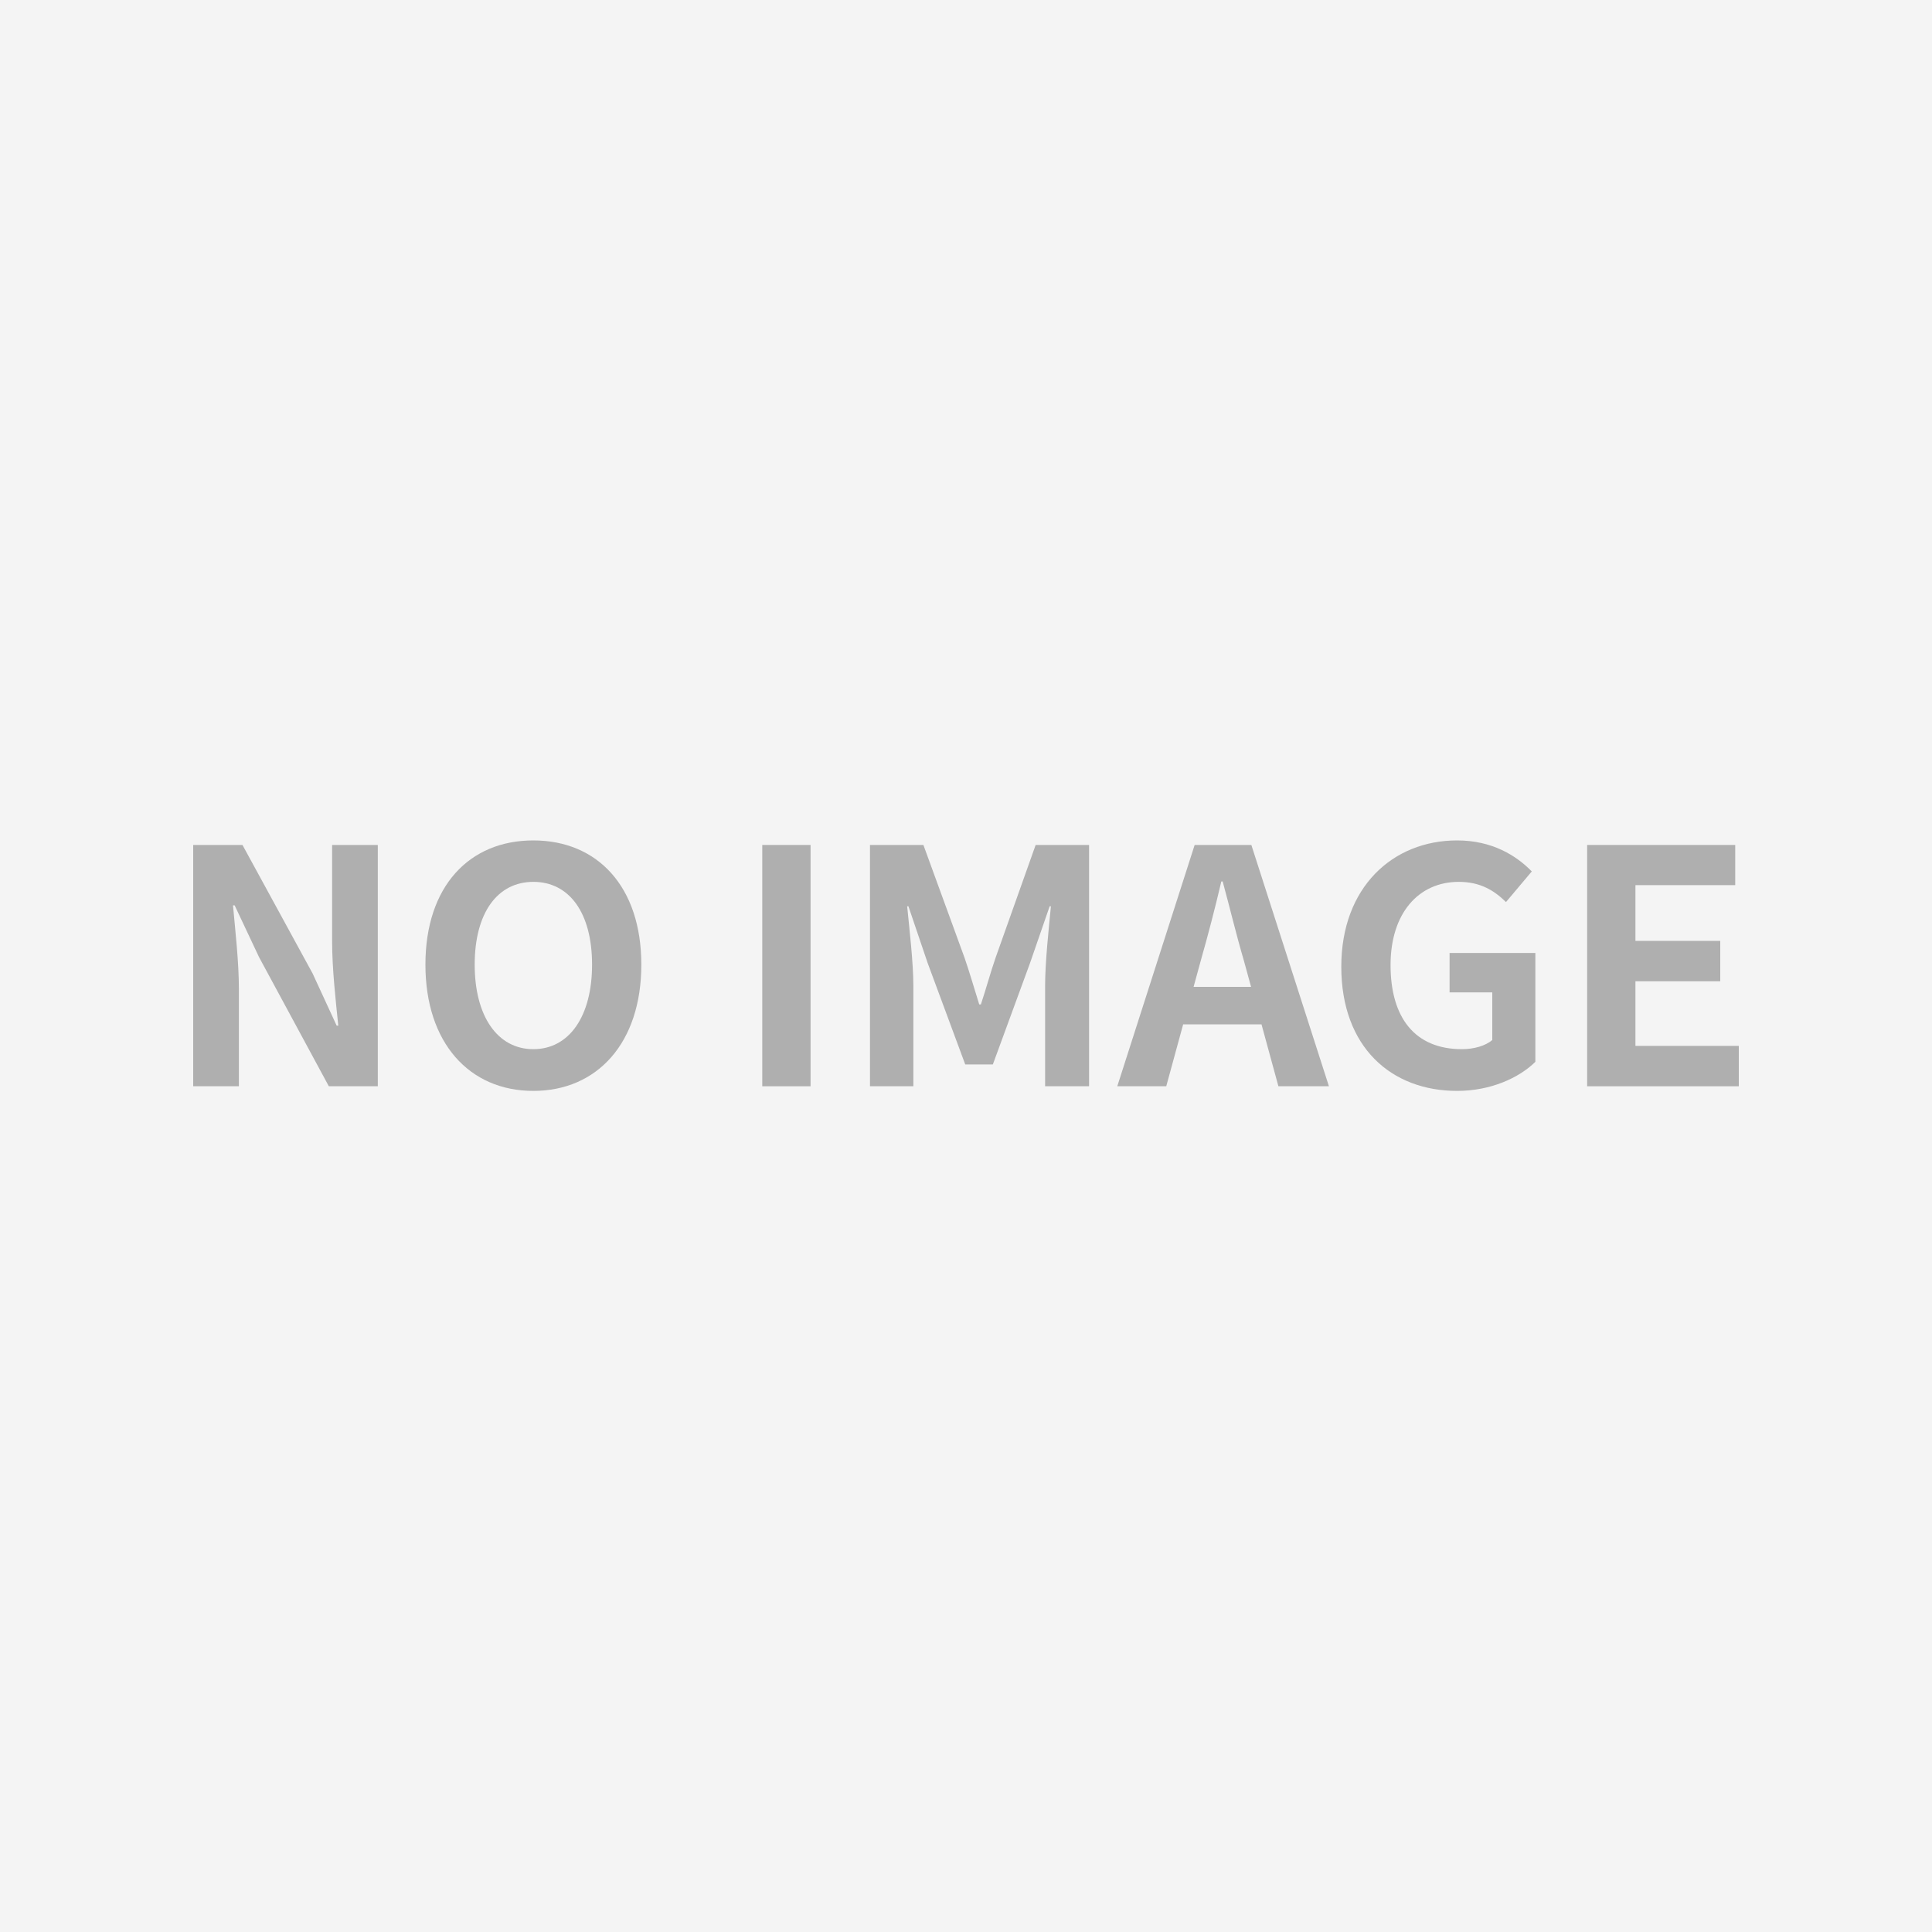 <svg width="20" height="20" viewBox="0 0 20 20" fill="none" xmlns="http://www.w3.org/2000/svg">
<rect width="20" height="20" fill="#F4F4F4"/>
<path d="M2 11.245H2.473V10.243C2.473 9.956 2.436 9.642 2.412 9.372H2.429L2.682 9.909L3.404 11.245H3.911V8.747H3.438V9.743C3.438 10.027 3.475 10.358 3.502 10.617H3.485L3.236 10.077L2.51 8.747H2V11.245Z" fill="#AFAFAF"/>
<path d="M5.521 11.293C6.183 11.293 6.639 10.796 6.639 9.986C6.639 9.176 6.183 8.7 5.521 8.7C4.859 8.7 4.404 9.173 4.404 9.986C4.404 10.796 4.859 11.293 5.521 11.293ZM5.521 10.861C5.15 10.861 4.914 10.52 4.914 9.986C4.914 9.449 5.15 9.129 5.521 9.129C5.893 9.129 6.129 9.449 6.129 9.986C6.129 10.52 5.893 10.861 5.521 10.861Z" fill="#AFAFAF"/>
<path d="M7.891 11.245H8.391V8.747H7.891V11.245Z" fill="#AFAFAF"/>
<path d="M9.006 11.245H9.455V10.202C9.455 9.966 9.414 9.618 9.391 9.382H9.404L9.603 9.969L9.992 11.019H10.278L10.663 9.969L10.866 9.382H10.879C10.856 9.618 10.819 9.966 10.819 10.202V11.245H11.274V8.747H10.721L10.306 9.915C10.252 10.071 10.208 10.236 10.154 10.398H10.137C10.086 10.236 10.039 10.071 9.985 9.915L9.559 8.747H9.006V11.245Z" fill="#AFAFAF"/>
<path d="M12.356 10.216L12.431 9.942C12.505 9.682 12.579 9.399 12.643 9.125H12.657C12.731 9.395 12.799 9.682 12.876 9.942L12.951 10.216H12.356ZM13.234 11.245H13.757L12.954 8.747H12.367L11.566 11.245H12.073L12.248 10.604H13.059L13.234 11.245Z" fill="#AFAFAF"/>
<path d="M15.084 11.293C15.432 11.293 15.725 11.158 15.894 10.992V9.865H15.006V10.273H15.448V10.766C15.378 10.827 15.256 10.861 15.134 10.861C14.645 10.861 14.395 10.533 14.395 9.99C14.395 9.453 14.685 9.129 15.101 9.129C15.327 9.129 15.469 9.22 15.59 9.338L15.857 9.021C15.695 8.855 15.445 8.7 15.084 8.7C14.419 8.7 13.885 9.183 13.885 10.007C13.885 10.84 14.402 11.293 15.084 11.293Z" fill="#AFAFAF"/>
<path d="M16.43 11.245H18V10.827H16.93V10.158H17.808V9.74H16.93V9.163H17.963V8.747H16.43V11.245Z" fill="#AFAFAF"/>
</svg>